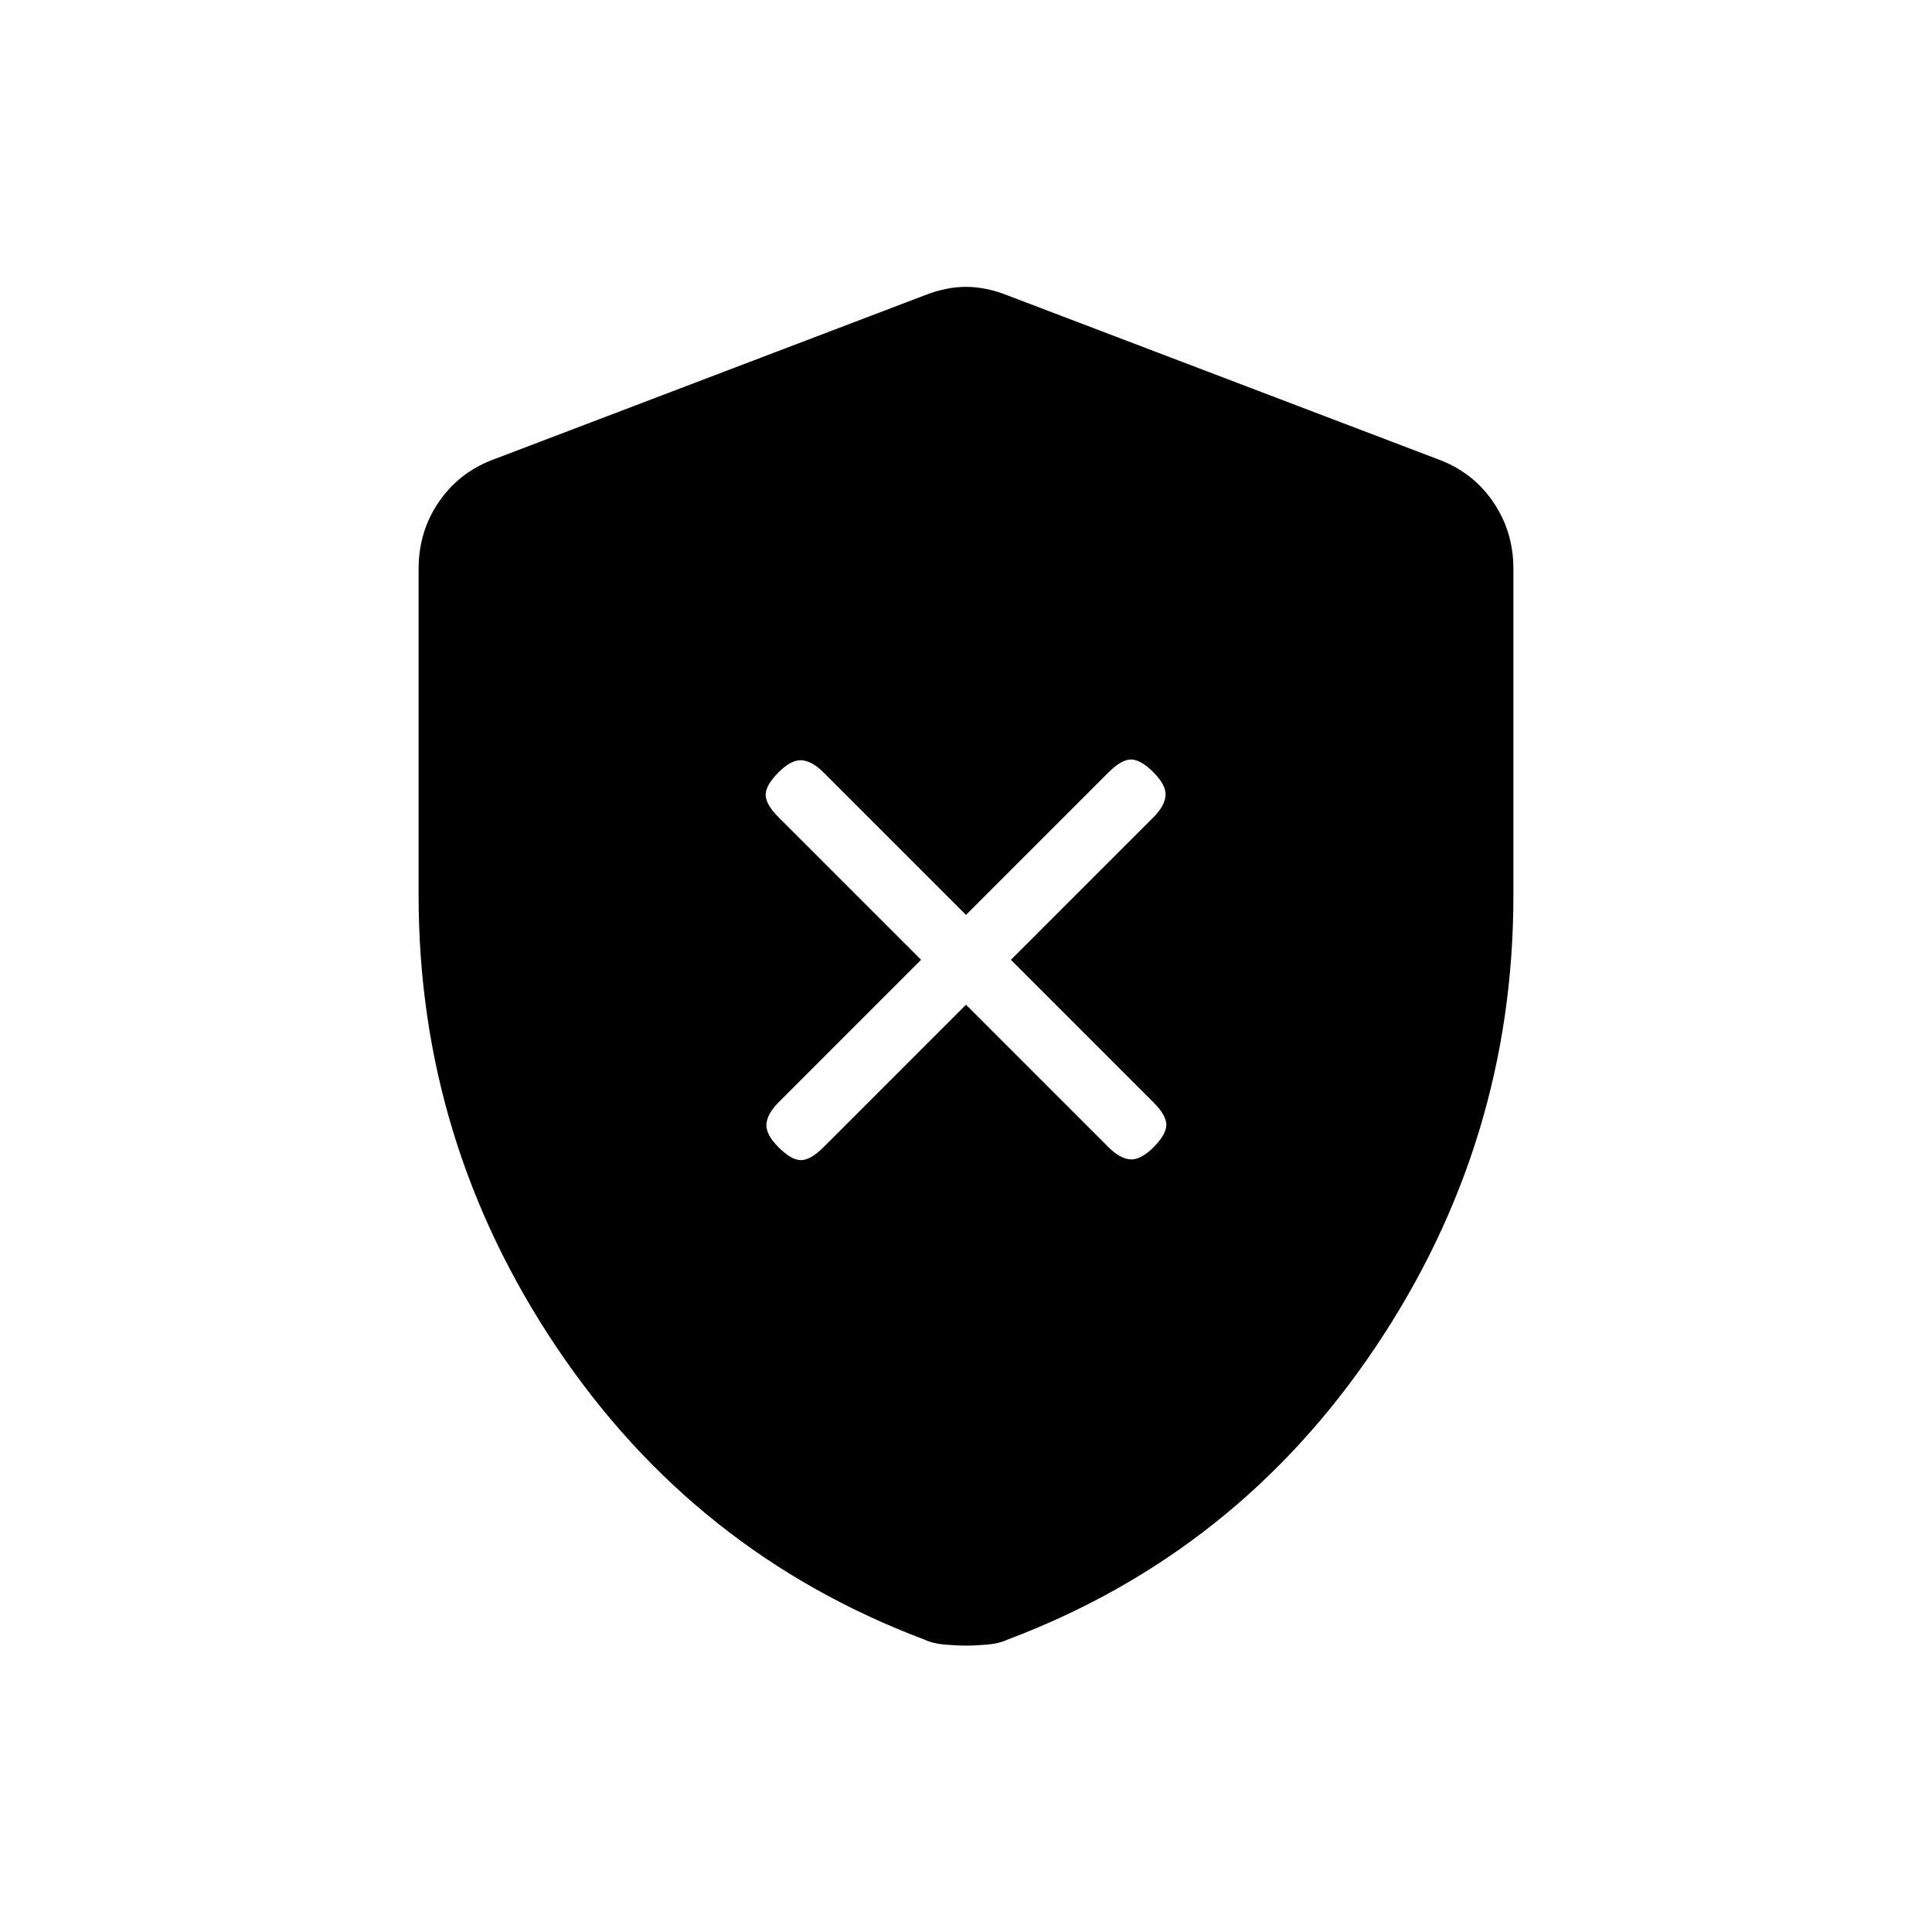 <svg xmlns="http://www.w3.org/2000/svg" height="20" viewBox="0 -960 960 960" width="20"><path d="m480-460.769 70.846 70.846q5.615 5.615 10.769 6 5.154.385 11.539-6t6.385-11.154q0-4.769-6.385-11.154l-70.846-70.846 70.846-70.846q5.615-5.615 6-10.769.385-5.154-6-11.539-6.385-6.384-11.154-6.384t-11.154 6.384L480-505.385l-70.846-70.846q-5.615-5.615-10.769-6-5.154-.384-11.539 6-6.385 6.385-6.385 11.154t6.385 11.154l70.846 70.846-70.846 70.846q-5.615 5.616-6 10.769-.385 5.154 6 11.539T398-383.538q4.769 0 11.154-6.385L480-460.769Zm0 318.462q-4.462 0-10.462-.5t-10.23-2.5q-114.077-43-182.693-145.154Q208-392.615 208-515v-162.308q0-18.384 9.807-32.923 9.808-14.538 26.193-21l215.385-82q10.692-4.231 20.615-4.231 9.923 0 20.615 4.231l215.385 82q16.385 6.462 26.193 21Q752-695.692 752-677.308V-515q0 122.385-68.615 224.539-68.616 102.154-182.693 145.154-4.23 2-10.23 2.5t-10.462.5Z"/></svg>